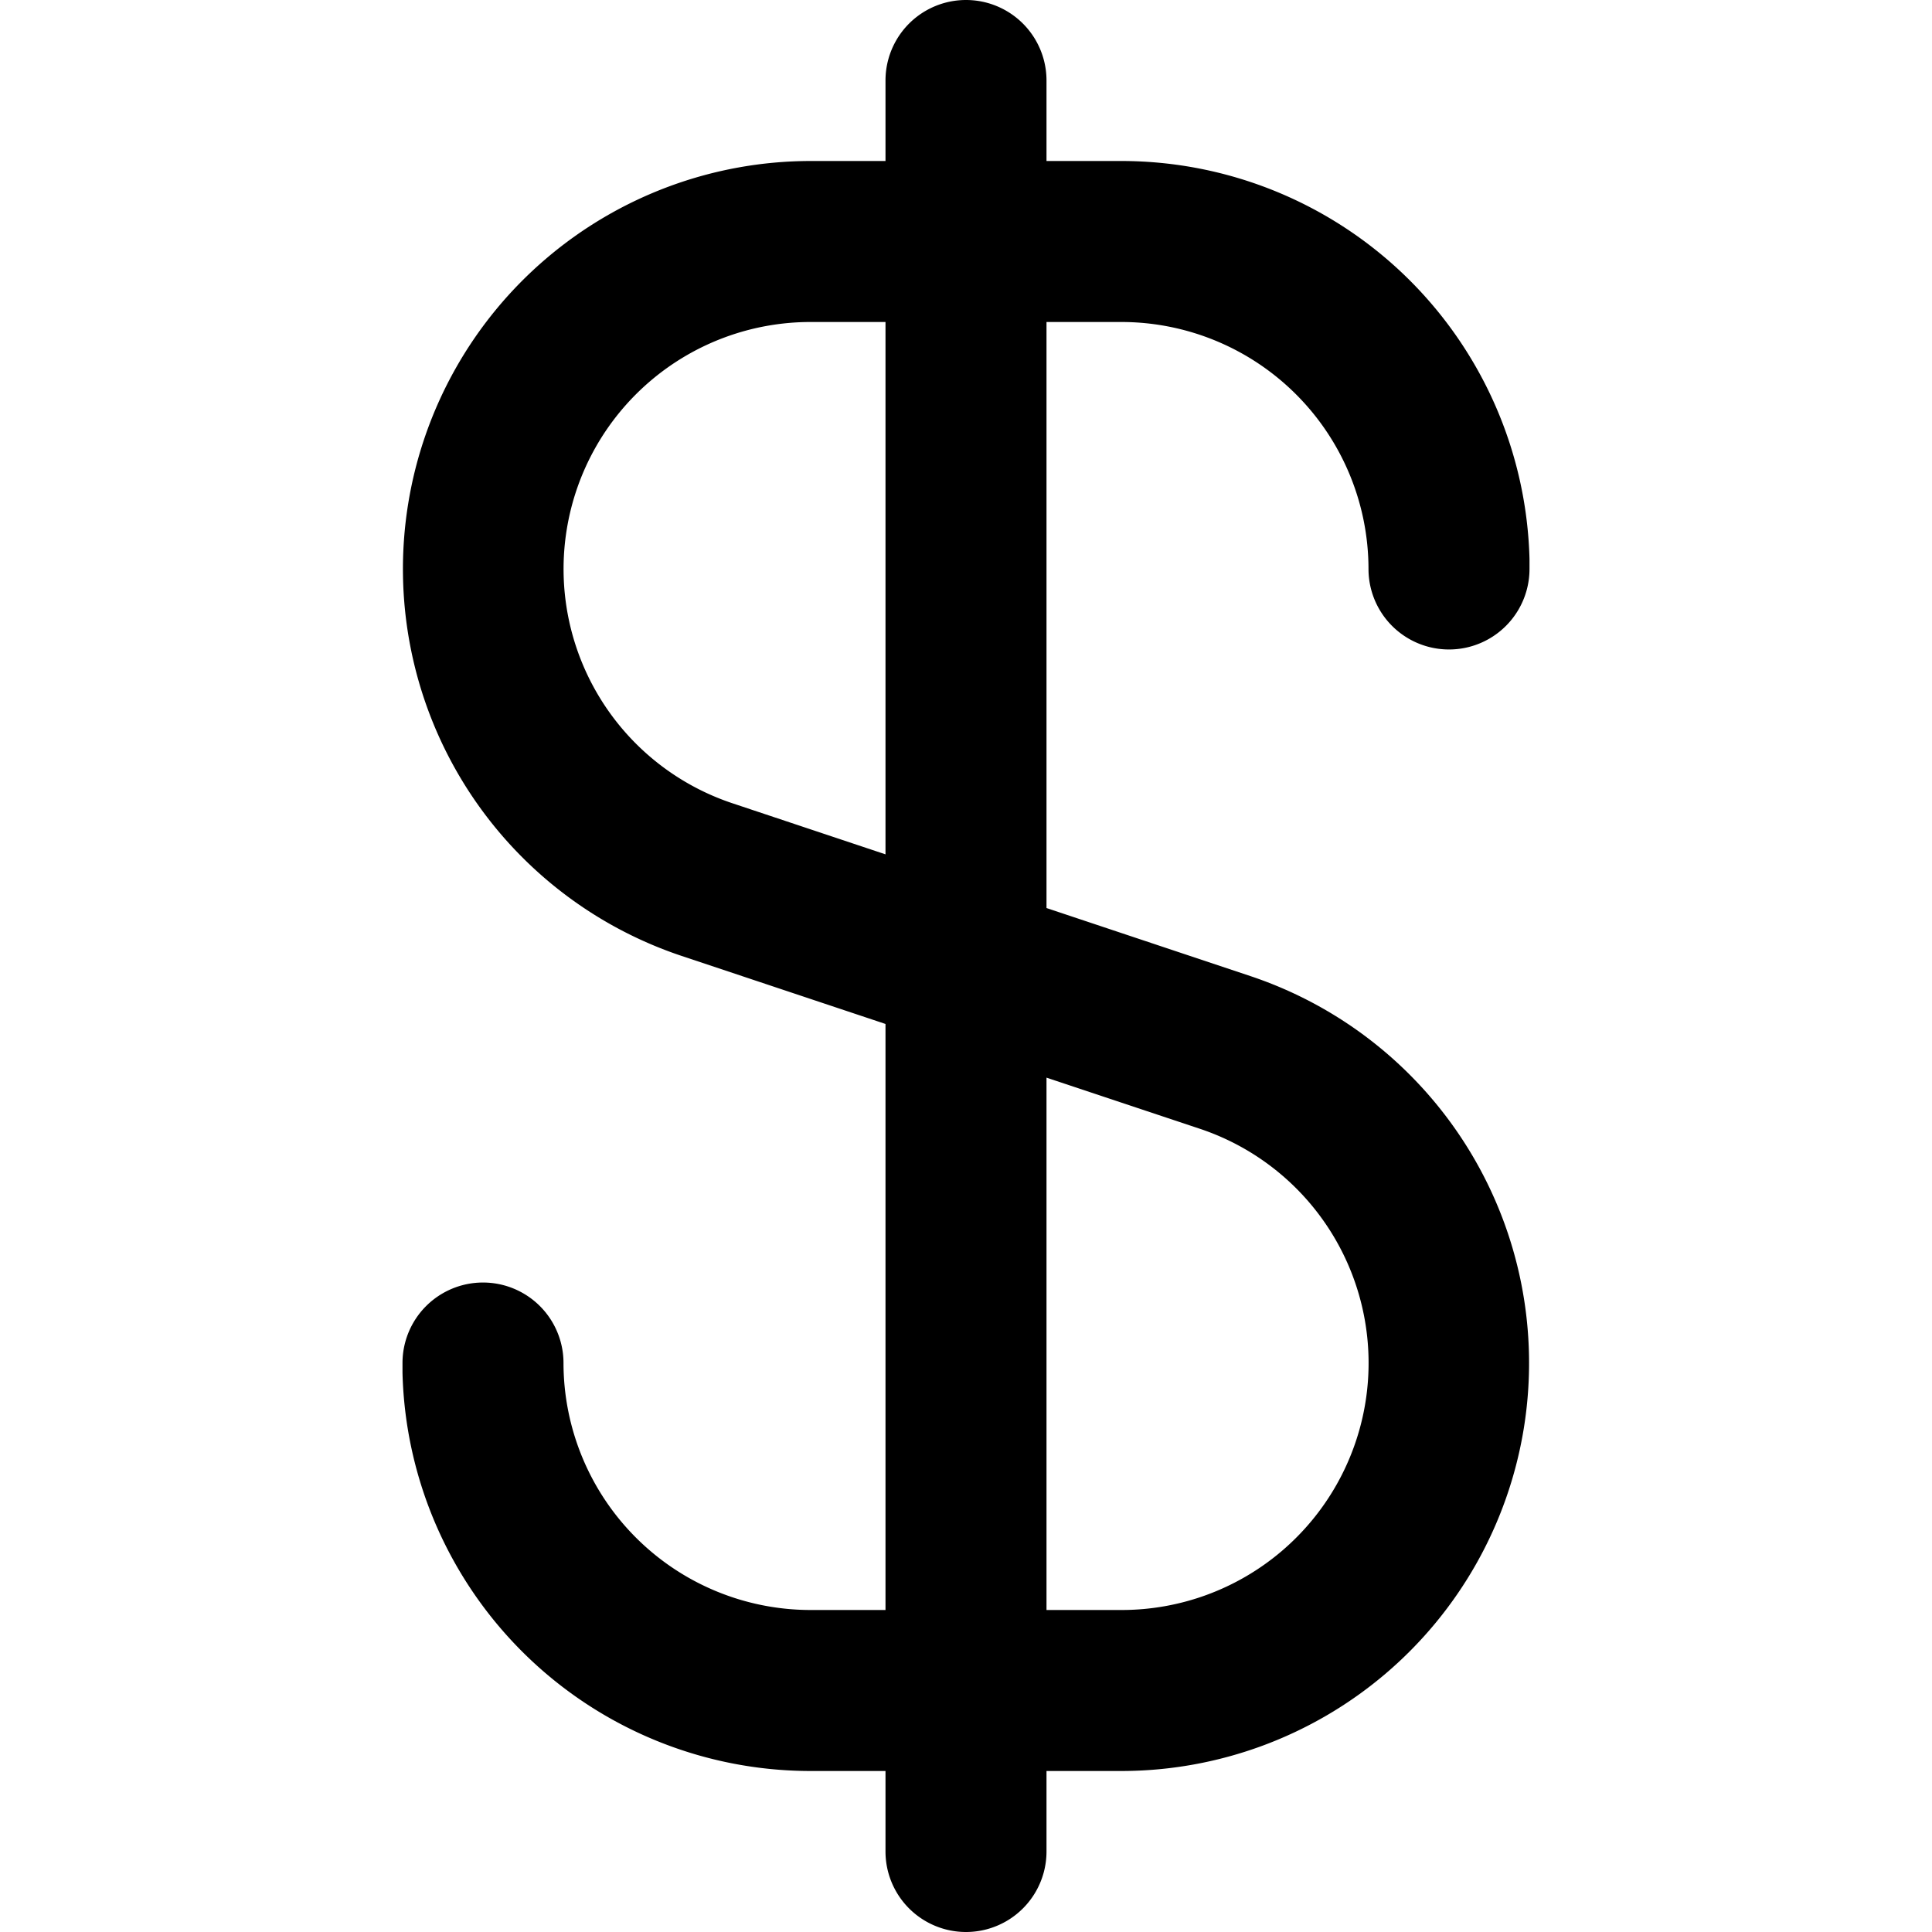 <svg xmlns="http://www.w3.org/2000/svg" version="1.1" xmlns:xlink="http://www.w3.org/1999/xlink" viewBox="0 0 24 24">
	<g>
		<path d="M13.932 4A3.071 3.071 0 0 1 17 7.068a1 1 0 0 0 2 0v-.123A5.073 5.073 0 0 0 13.932 2H13V1a1 1 0 0 0-2 0v1h-.932a5.068 5.068 0 0 0-1.6 9.875L11 12.72V20h-.932A3.071 3.071 0 0 1 7 16.932a1 1 0 0 0-2 0v.123A5.073 5.073 0 0 0 10.068 22H11v1a1 1 0 0 0 2 0v-1h.932a5.068 5.068 0 0 0 1.6-9.875L13 11.28V4Zm.97 10.021a3.068 3.068 0 0 1-.97 5.979H13v-6.613ZM11 10.613l-1.9-.634A3.068 3.068 0 0 1 10.068 4H11Z">
		</path>
	</g>
</svg>

